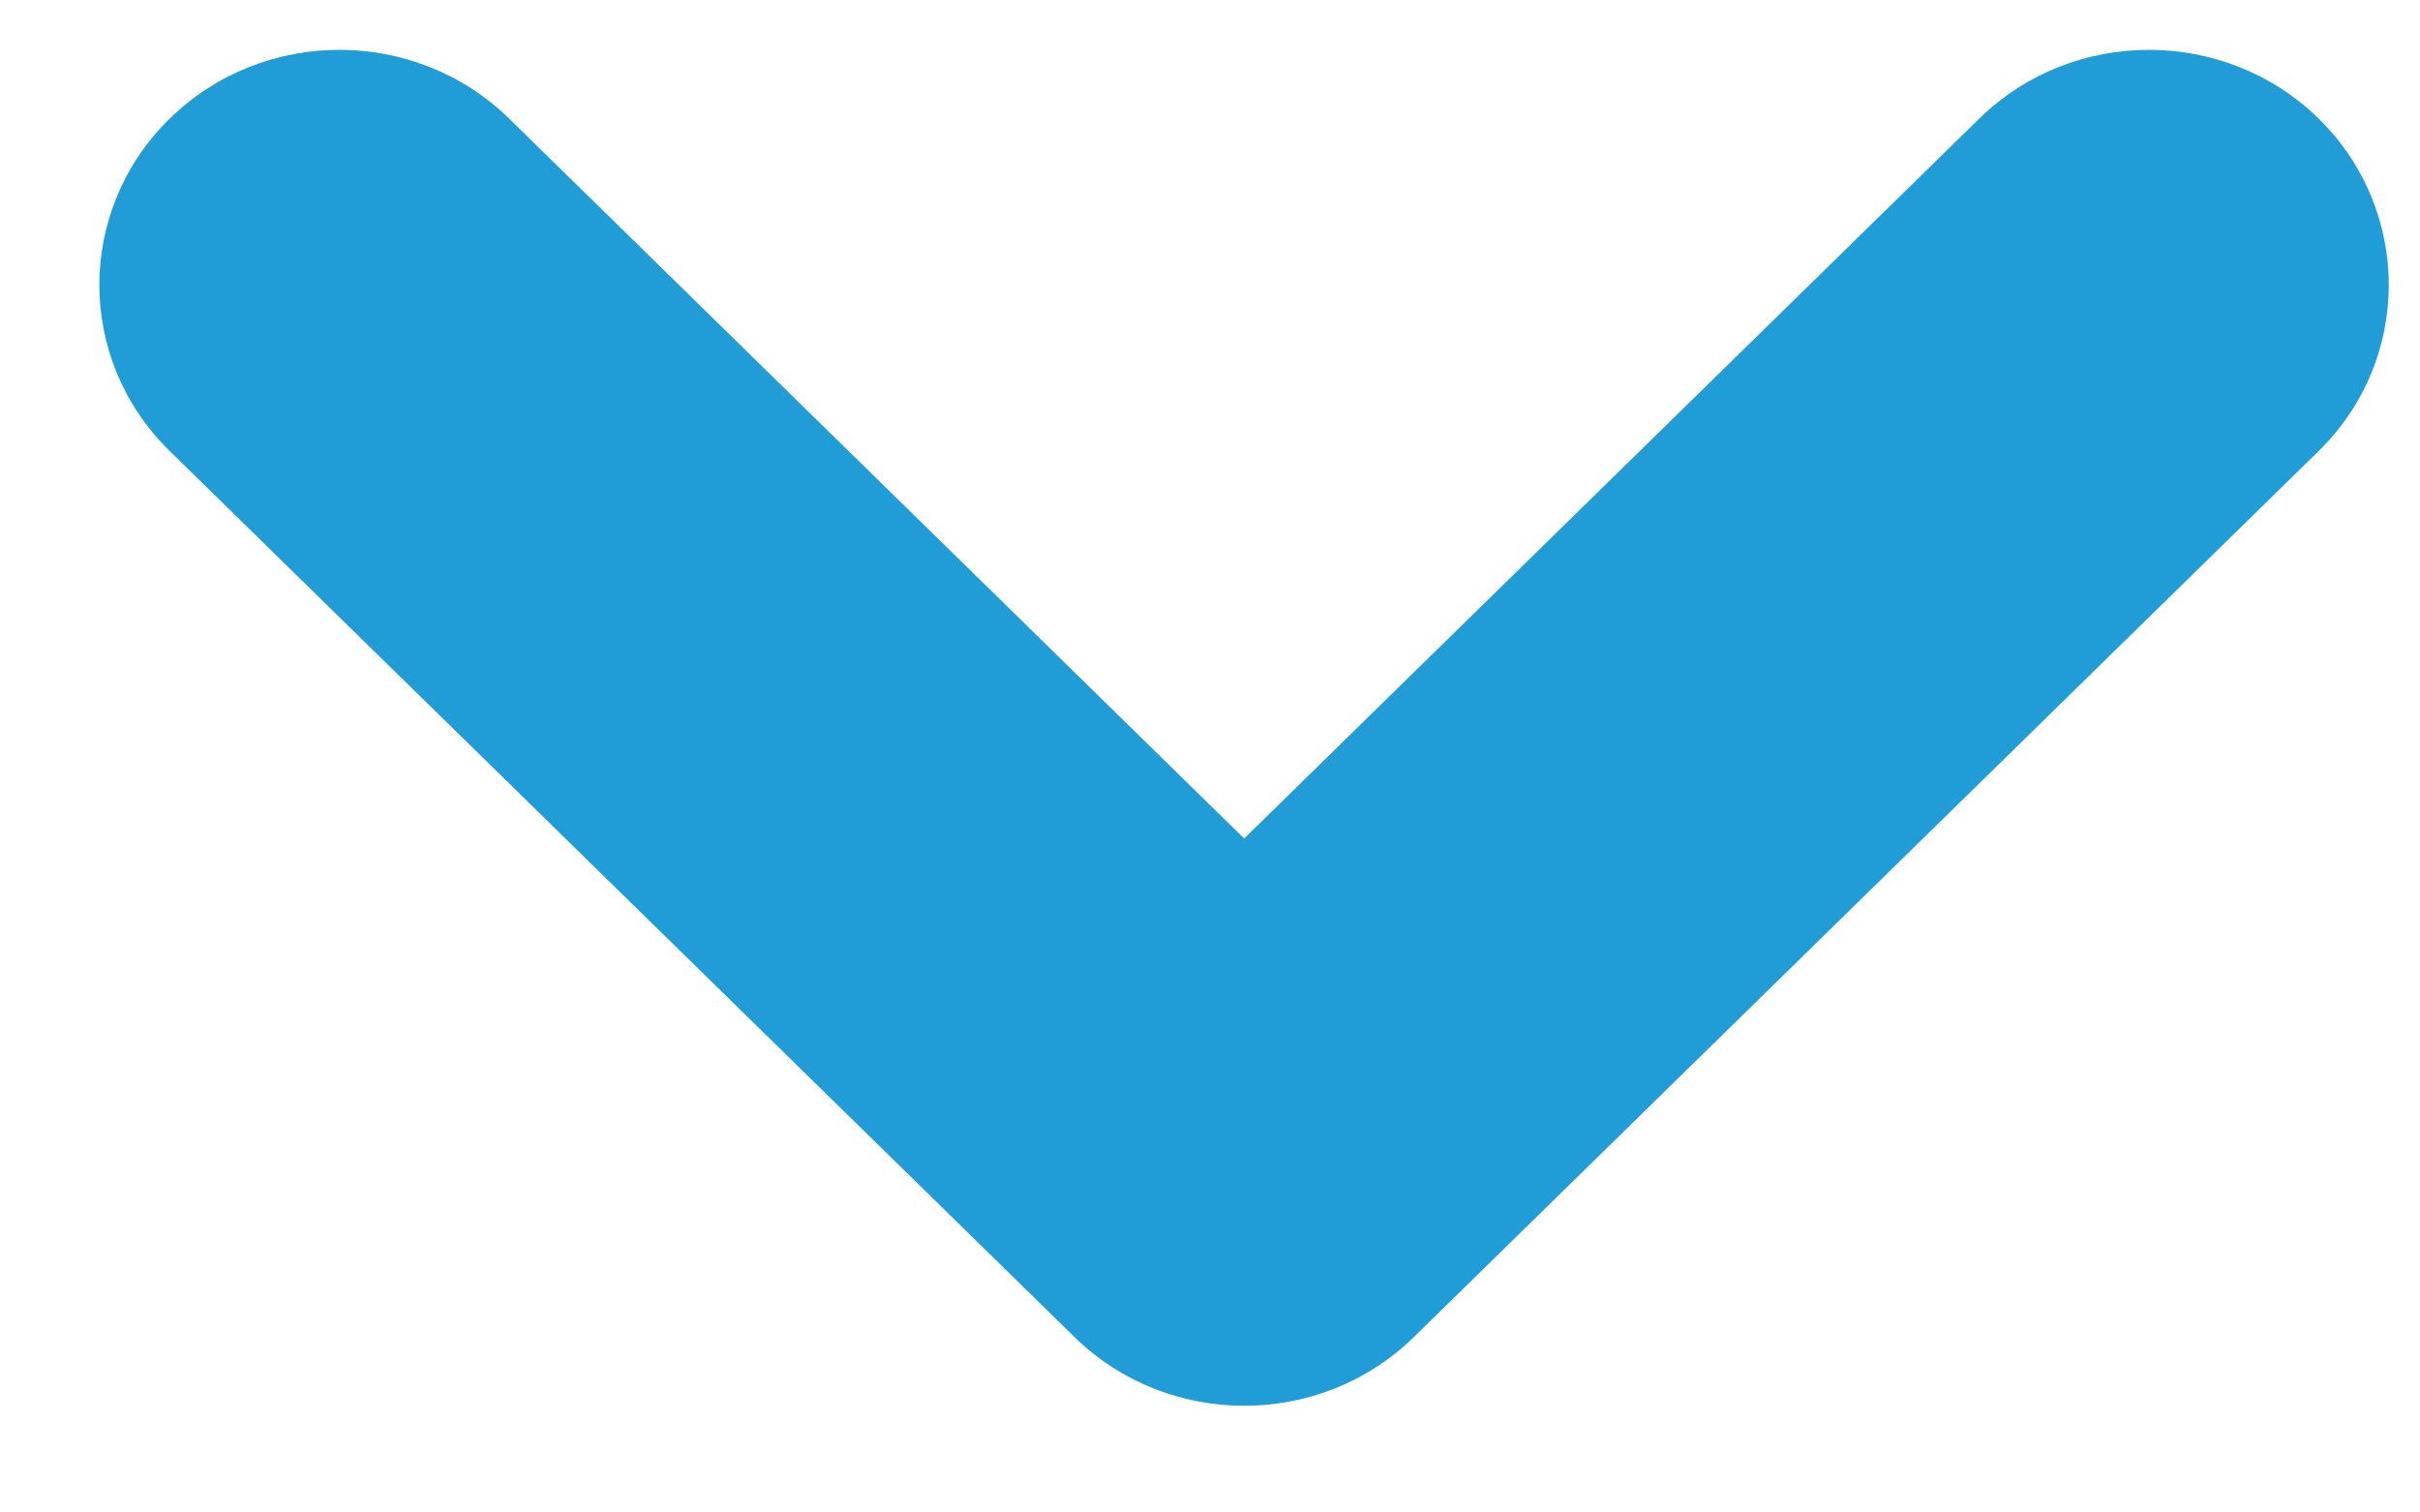 <svg width="8" height="5" viewBox="0 0 8 5" fill="none" xmlns="http://www.w3.org/2000/svg">
<path id="down_fill" fill-rule="evenodd" clip-rule="evenodd" d="M4.674 4.42C4.364 4.723 3.862 4.723 3.552 4.42L0.561 1.491C0.251 1.188 0.251 0.696 0.561 0.392C0.871 0.089 1.373 0.089 1.683 0.392L4.113 2.772L6.543 0.392C6.853 0.089 7.355 0.089 7.665 0.392C7.974 0.696 7.974 1.188 7.665 1.491L4.674 4.42Z" fill="#209CD7"/>
</svg>
